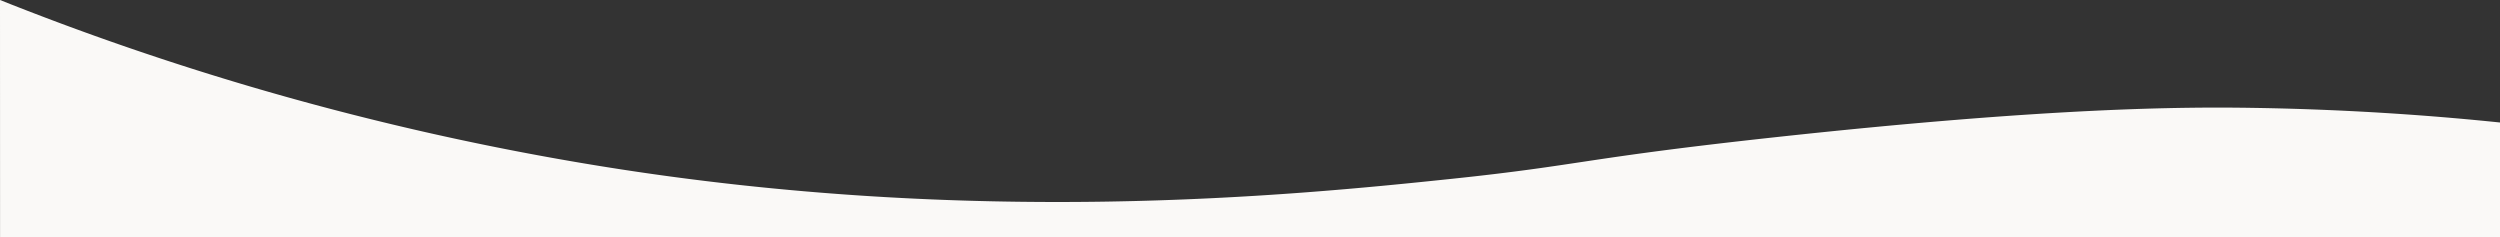 <svg xmlns="http://www.w3.org/2000/svg" width="1920" height="182.046" viewBox="0 0 1920 182.046">
  <rect x="0" y="0" width="1920" height="182.046" fill="#333333" stroke="none"/>
  <path id="arrondi" d="M.041,182.046H1920V94.083c-42.992-4.453-108.6-9.939-188.847-11.219-54.744-.873-156.607-.431-367.03,22.439-148.7,16.163-149.689,21.578-249,32.017-123.7,13-365.525,36.922-653.336-9.635A2195.326,2195.326,0,0,1,206.3,70.554C130.681,48.834,61.8,24.638,0,0Q.021,91.023.041,182.046" fill="#faf9f7"/>
</svg>
